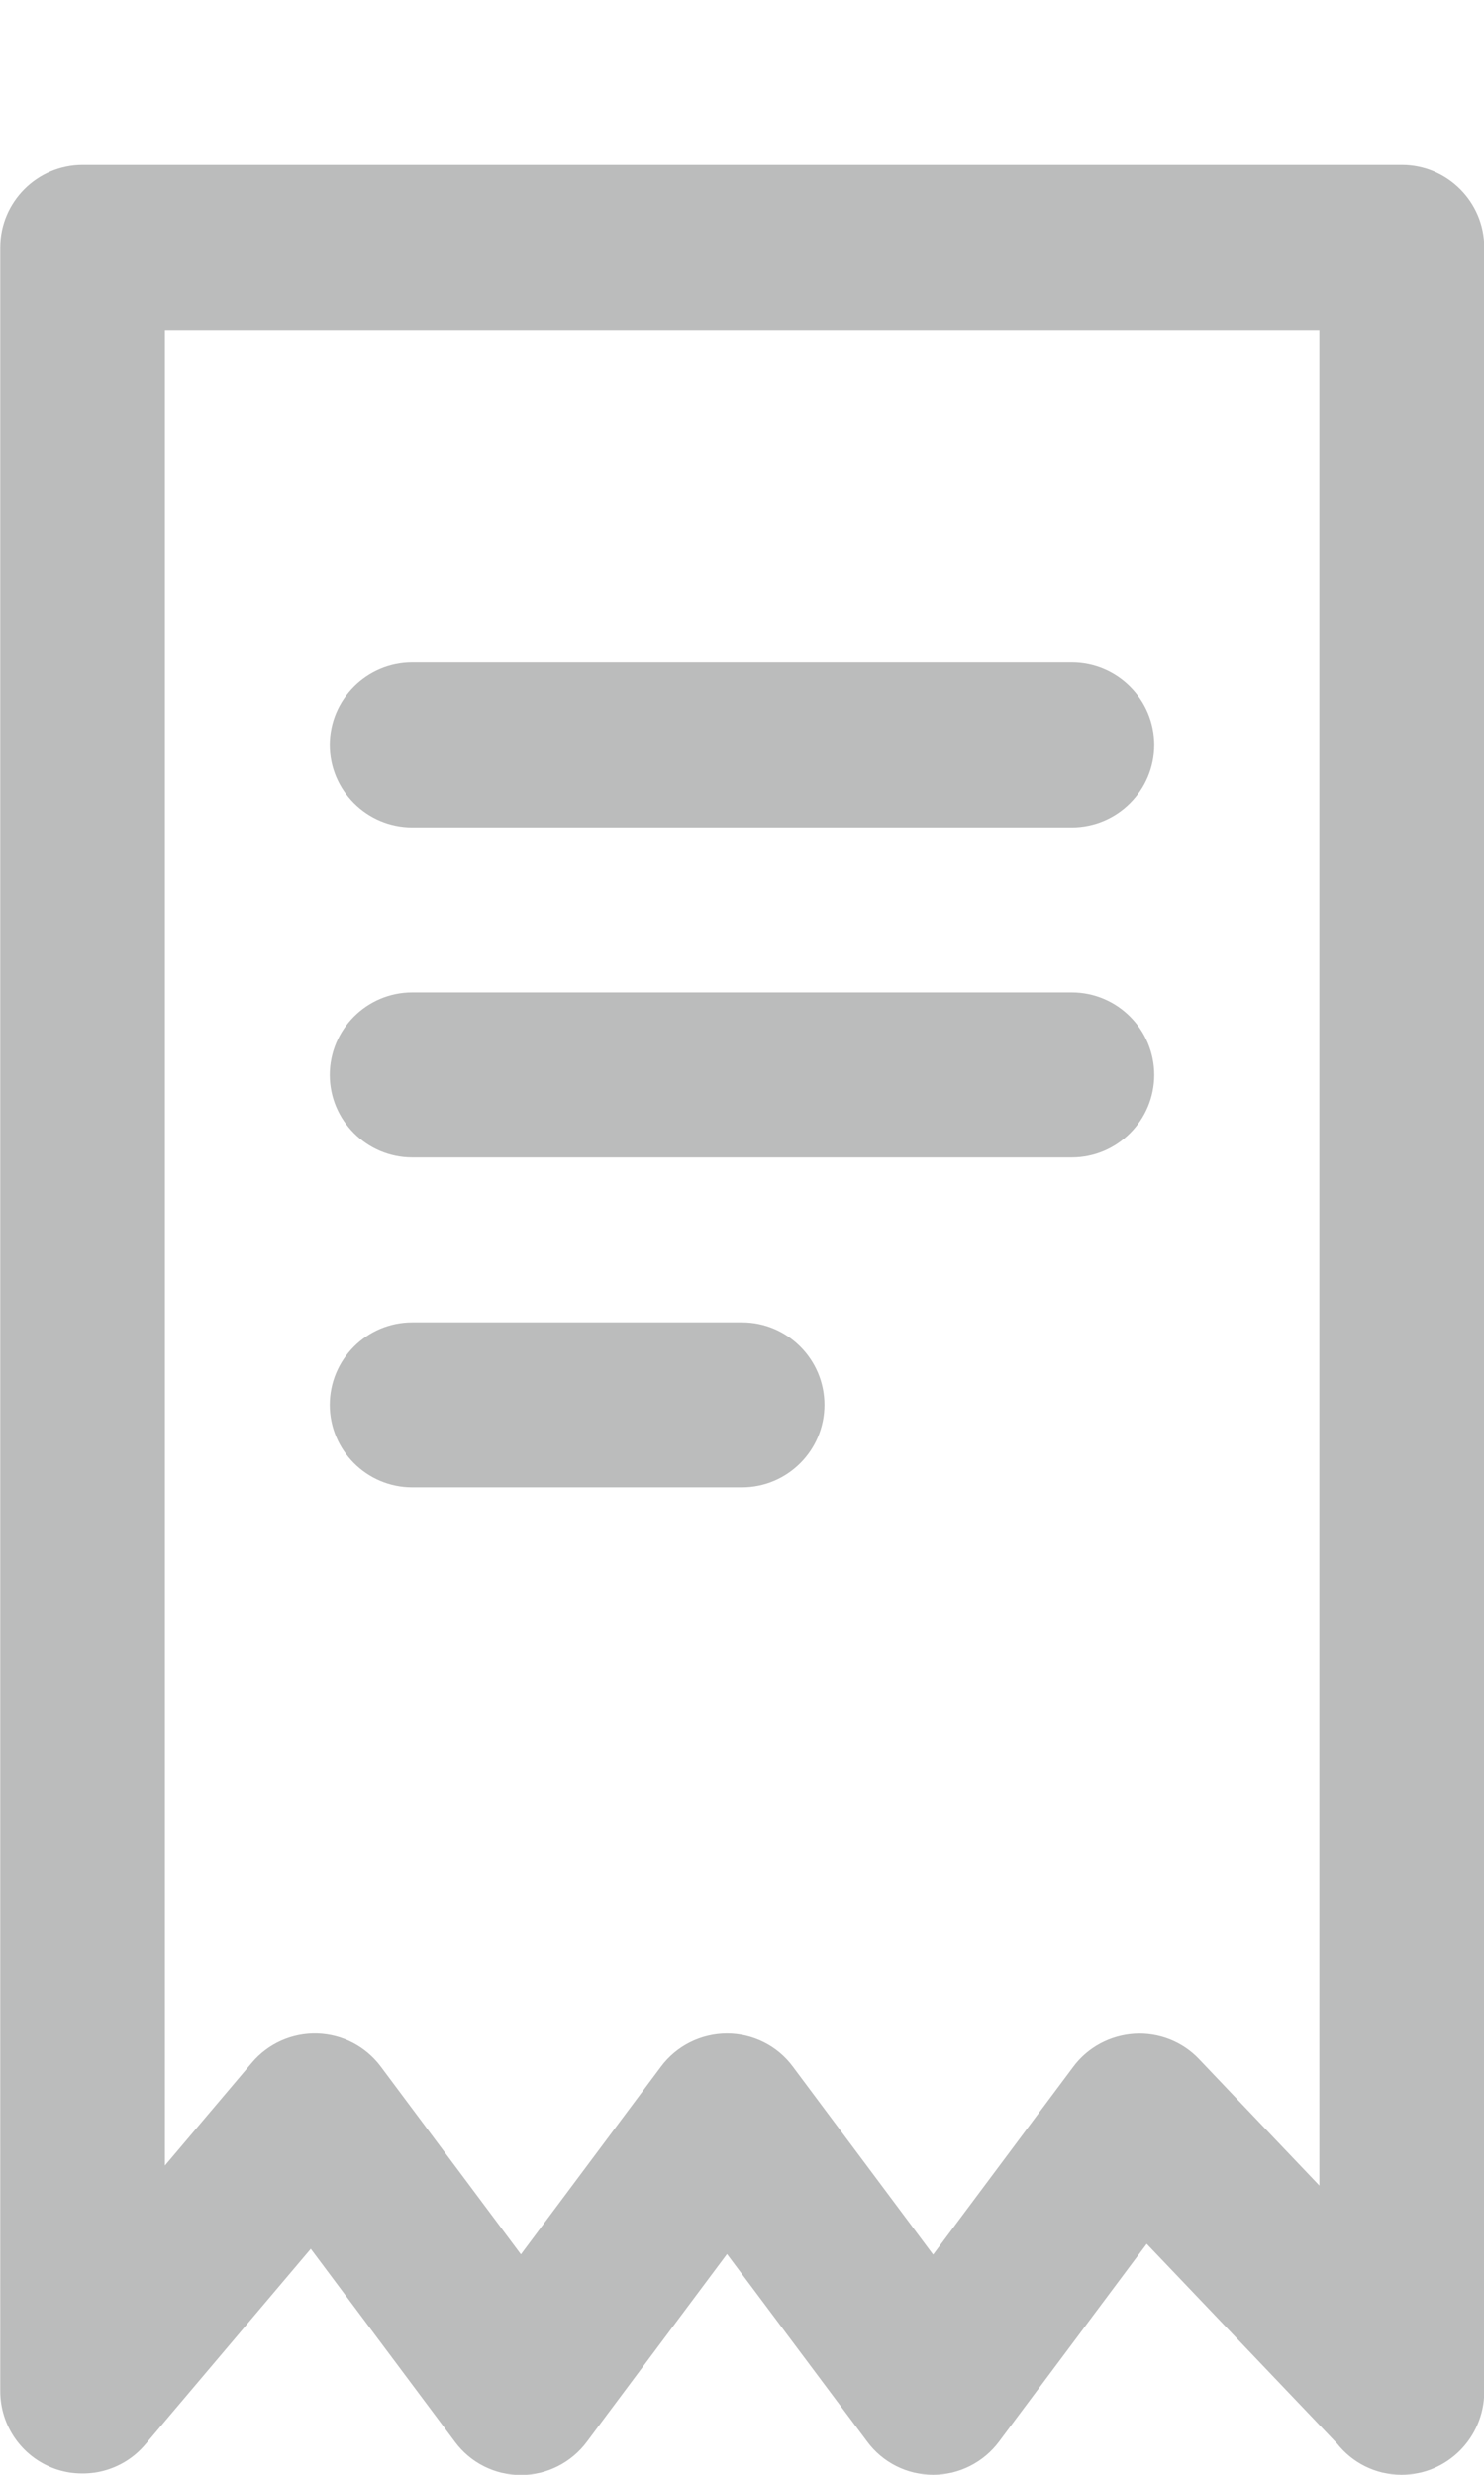 <?xml version="1.0" encoding="utf-8"?>
<!-- Generator: Adobe Illustrator 17.1.0, SVG Export Plug-In . SVG Version: 6.00 Build 0)  -->
<!DOCTYPE svg PUBLIC "-//W3C//DTD SVG 1.1//EN" "http://www.w3.org/Graphics/SVG/1.1/DTD/svg11.dtd">
<svg version="1.1" id="Layer_1" xmlns="http://www.w3.org/2000/svg" xmlns:xlink="http://www.w3.org/1999/xlink" x="0px" y="0px"
	 width="594px" height="990px" viewBox="0 0 594 990" enable-background="new 0 0 594 990" xml:space="preserve">
<g>
	<path fill="#BBBCBC" d="M561,990c-10.5,0-19.8-4.9-25.8-12.5L459,897.6l-59.1,79.1c-6.2,8.3-16,13.3-26.4,13.3s-20.2-4.9-26.4-13.3
		L291,901.7l-56.1,75.1c-6.2,8.3-16,13.3-26.4,13.3s-20.2-4.9-26.4-13.3l-57.7-77.2l-66.2,78.2c-8.9,10.6-23.5,14.4-36.5,9.7
		c-13-4.8-21.6-17.1-21.6-31V99c0-18.2,14.8-33,33-33h528c18.2,0,33,14.8,33,33v857.7c0,0,0,0.1,0,0.1v0.1
		C594,975.2,579.2,990,561,990z M291,813.5c10.4,0,20.2,4.9,26.4,13.3l56.1,75.1l56.1-75.1c5.8-7.8,14.8-12.6,24.5-13.2
		c9.7-0.6,19.2,3.1,25.9,10.2l48.1,50.5V132H66v734.3l34.8-41.1c6.5-7.7,16.1-12,26.2-11.7c10.1,0.3,19.4,5.2,25.4,13.2l56.1,75.1
		l56.1-75.1C270.8,818.4,280.6,813.5,291,813.5z"/>
	<g>
		<path fill="none" stroke="#BBBCBC" stroke-width="66" stroke-linecap="round" stroke-linejoin="round" stroke-miterlimit="10" d="
			M291,846.5"/>
	</g>
	<g>
		<path fill="#BBBCBC" d="M429,463H165c-18.2,0-33-14.8-33-33s14.8-33,33-33h264c18.2,0,33,14.8,33,33S447.2,463,429,463z"/>
	</g>
	<g>
		<path fill="#BBBCBC" d="M429,331H165c-18.2,0-33-14.8-33-33s14.8-33,33-33h264c18.2,0,33,14.8,33,33S447.2,331,429,331z"/>
	</g>
	<g>
		<path fill="#BBBCBC" d="M297,595H165c-18.2,0-33-14.8-33-33s14.8-33,33-33h132c18.2,0,33,14.8,33,33S315.2,595,297,595z"/>
	</g>
</g>
</svg>
